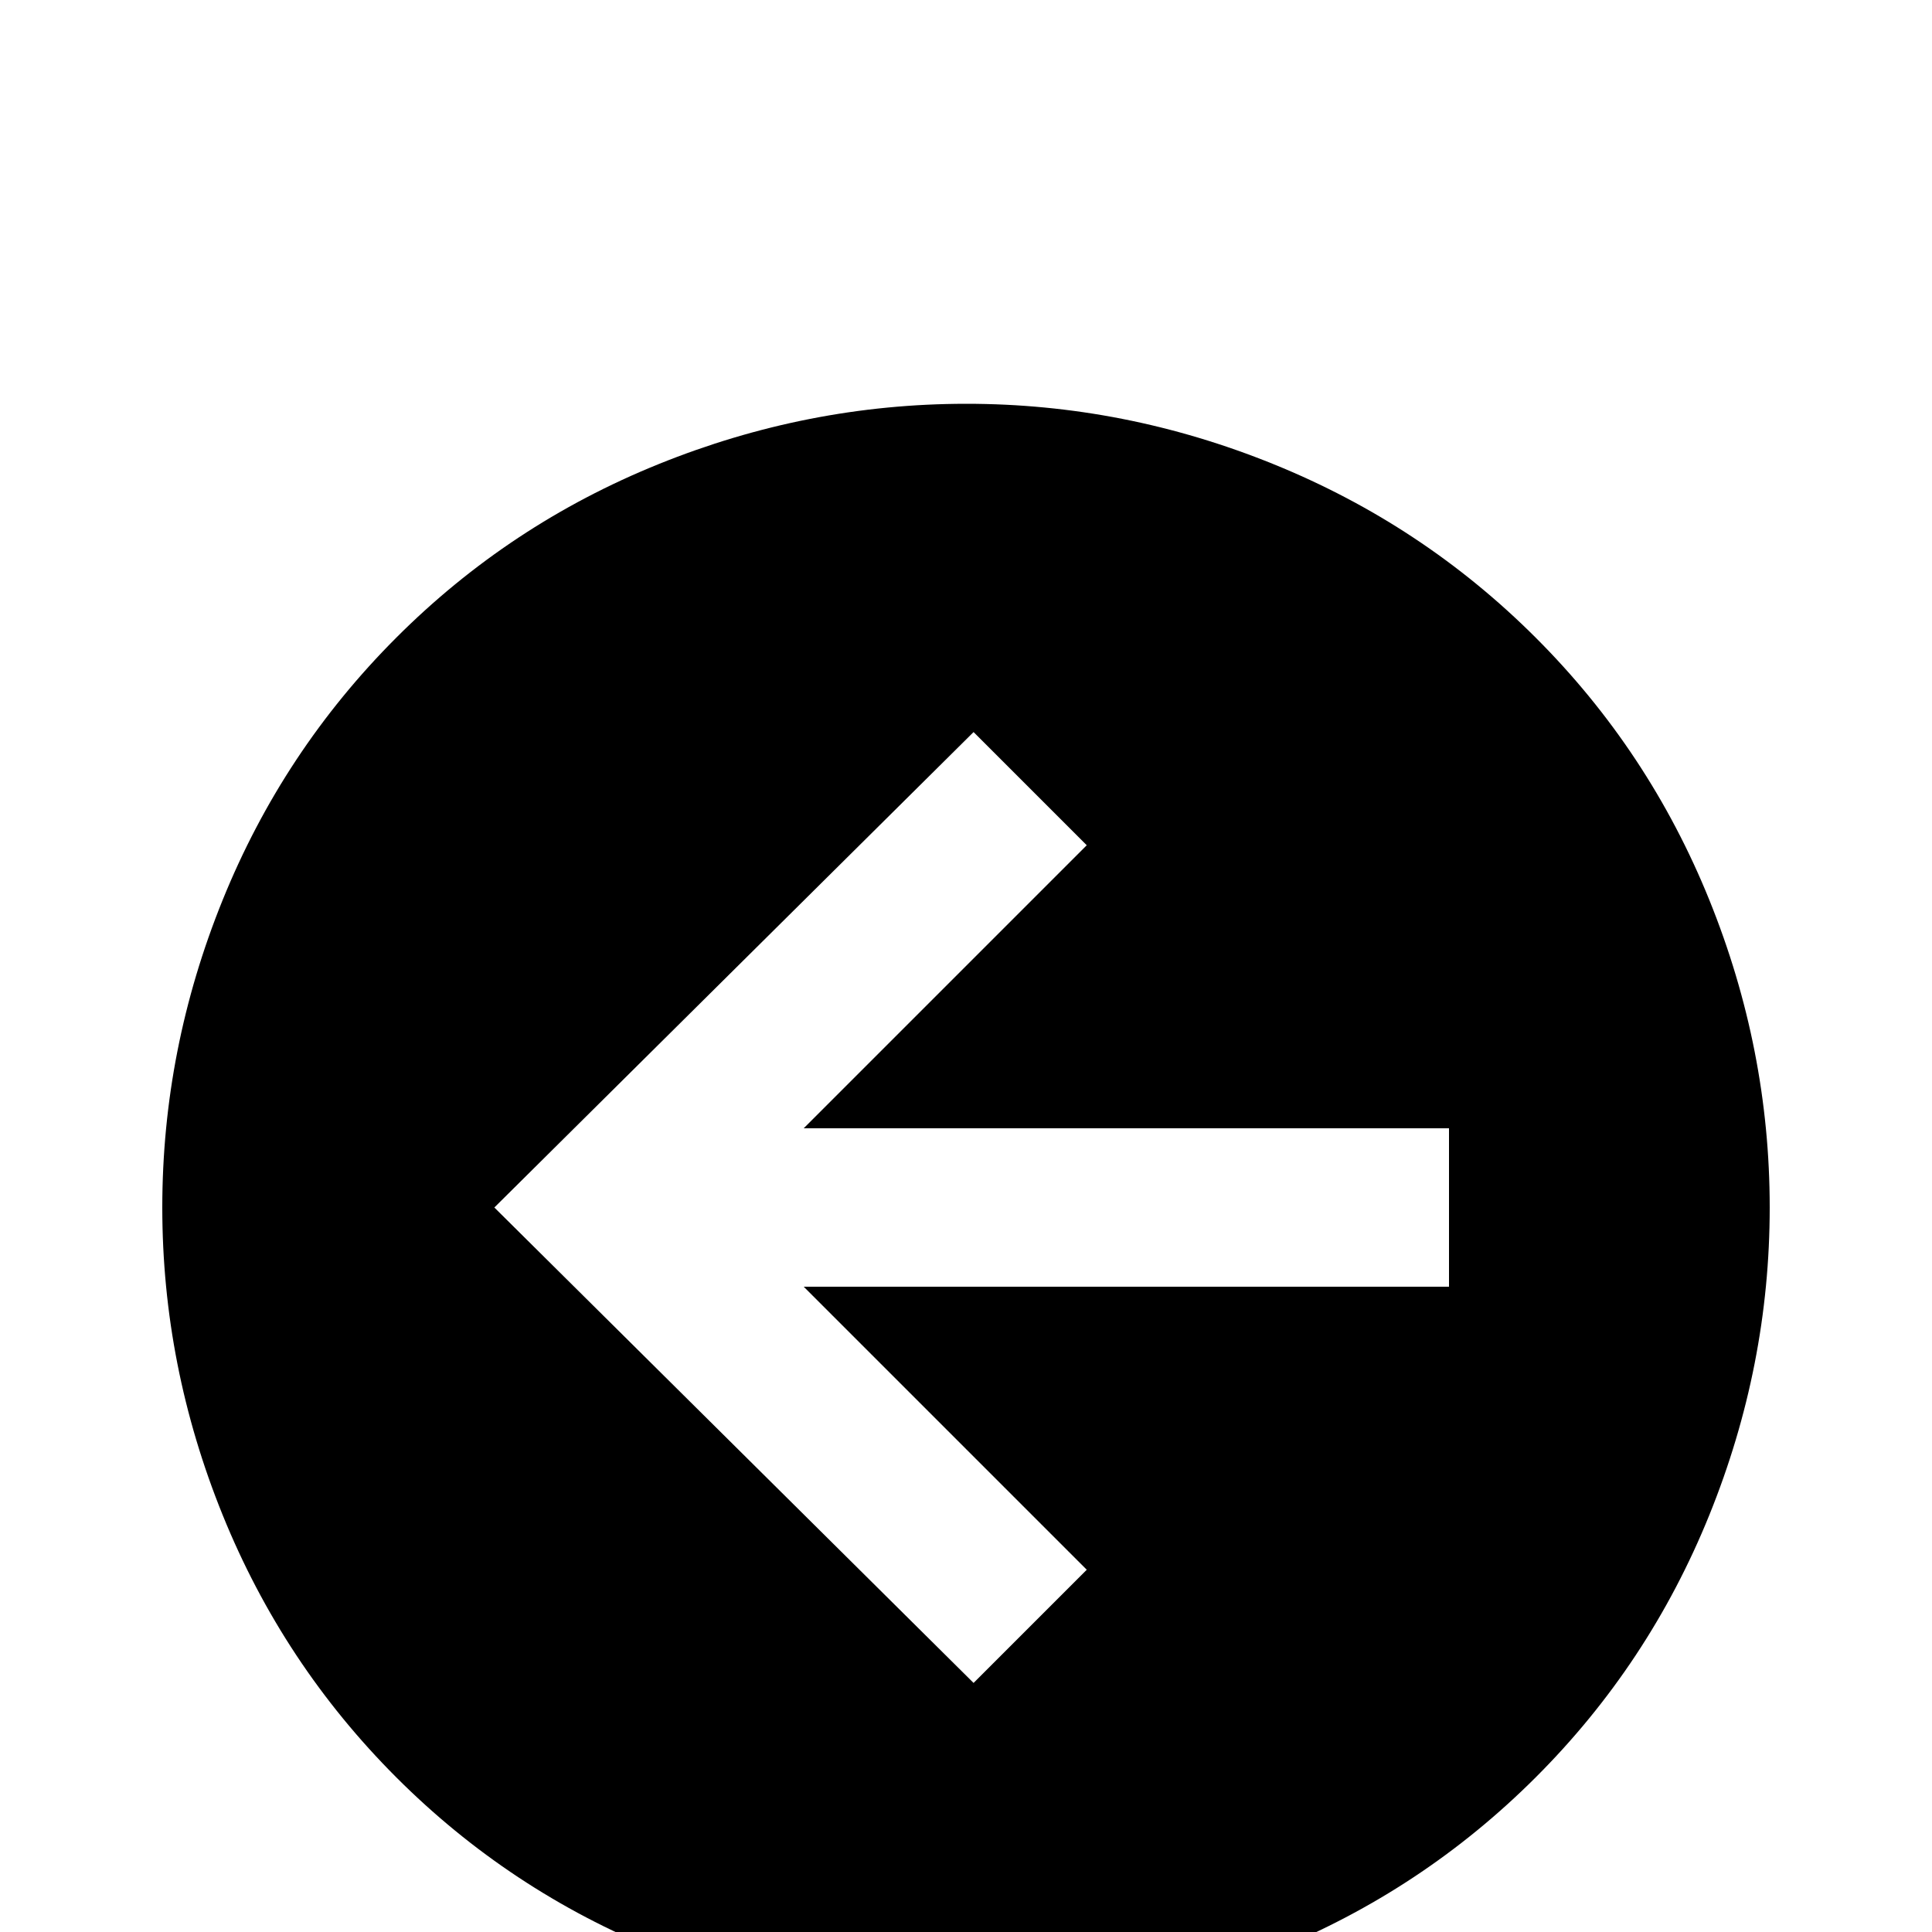 <!-- Generated by IcoMoon.io -->
<svg version="1.1" xmlns="http://www.w3.org/2000/svg" width="24" height="24" viewBox="0 0 24 24">
<title>arrow_left_circle</title>
<path d="M2.016 15q0-1.969 0.75-3.82t2.156-3.258 3.258-2.156 3.82-0.75 3.82 0.75 3.258 2.156 2.156 3.258 0.75 3.82-0.75 3.82-2.156 3.258-3.258 2.156-3.82 0.75-3.82-0.75-3.258-2.156-2.156-3.258-0.75-3.82zM18 14.016h-8.016l3.516-3.516-1.406-1.406-5.953 5.906 5.953 5.906 1.406-1.406-3.516-3.516h8.016v-1.969z"></path>
</svg>
